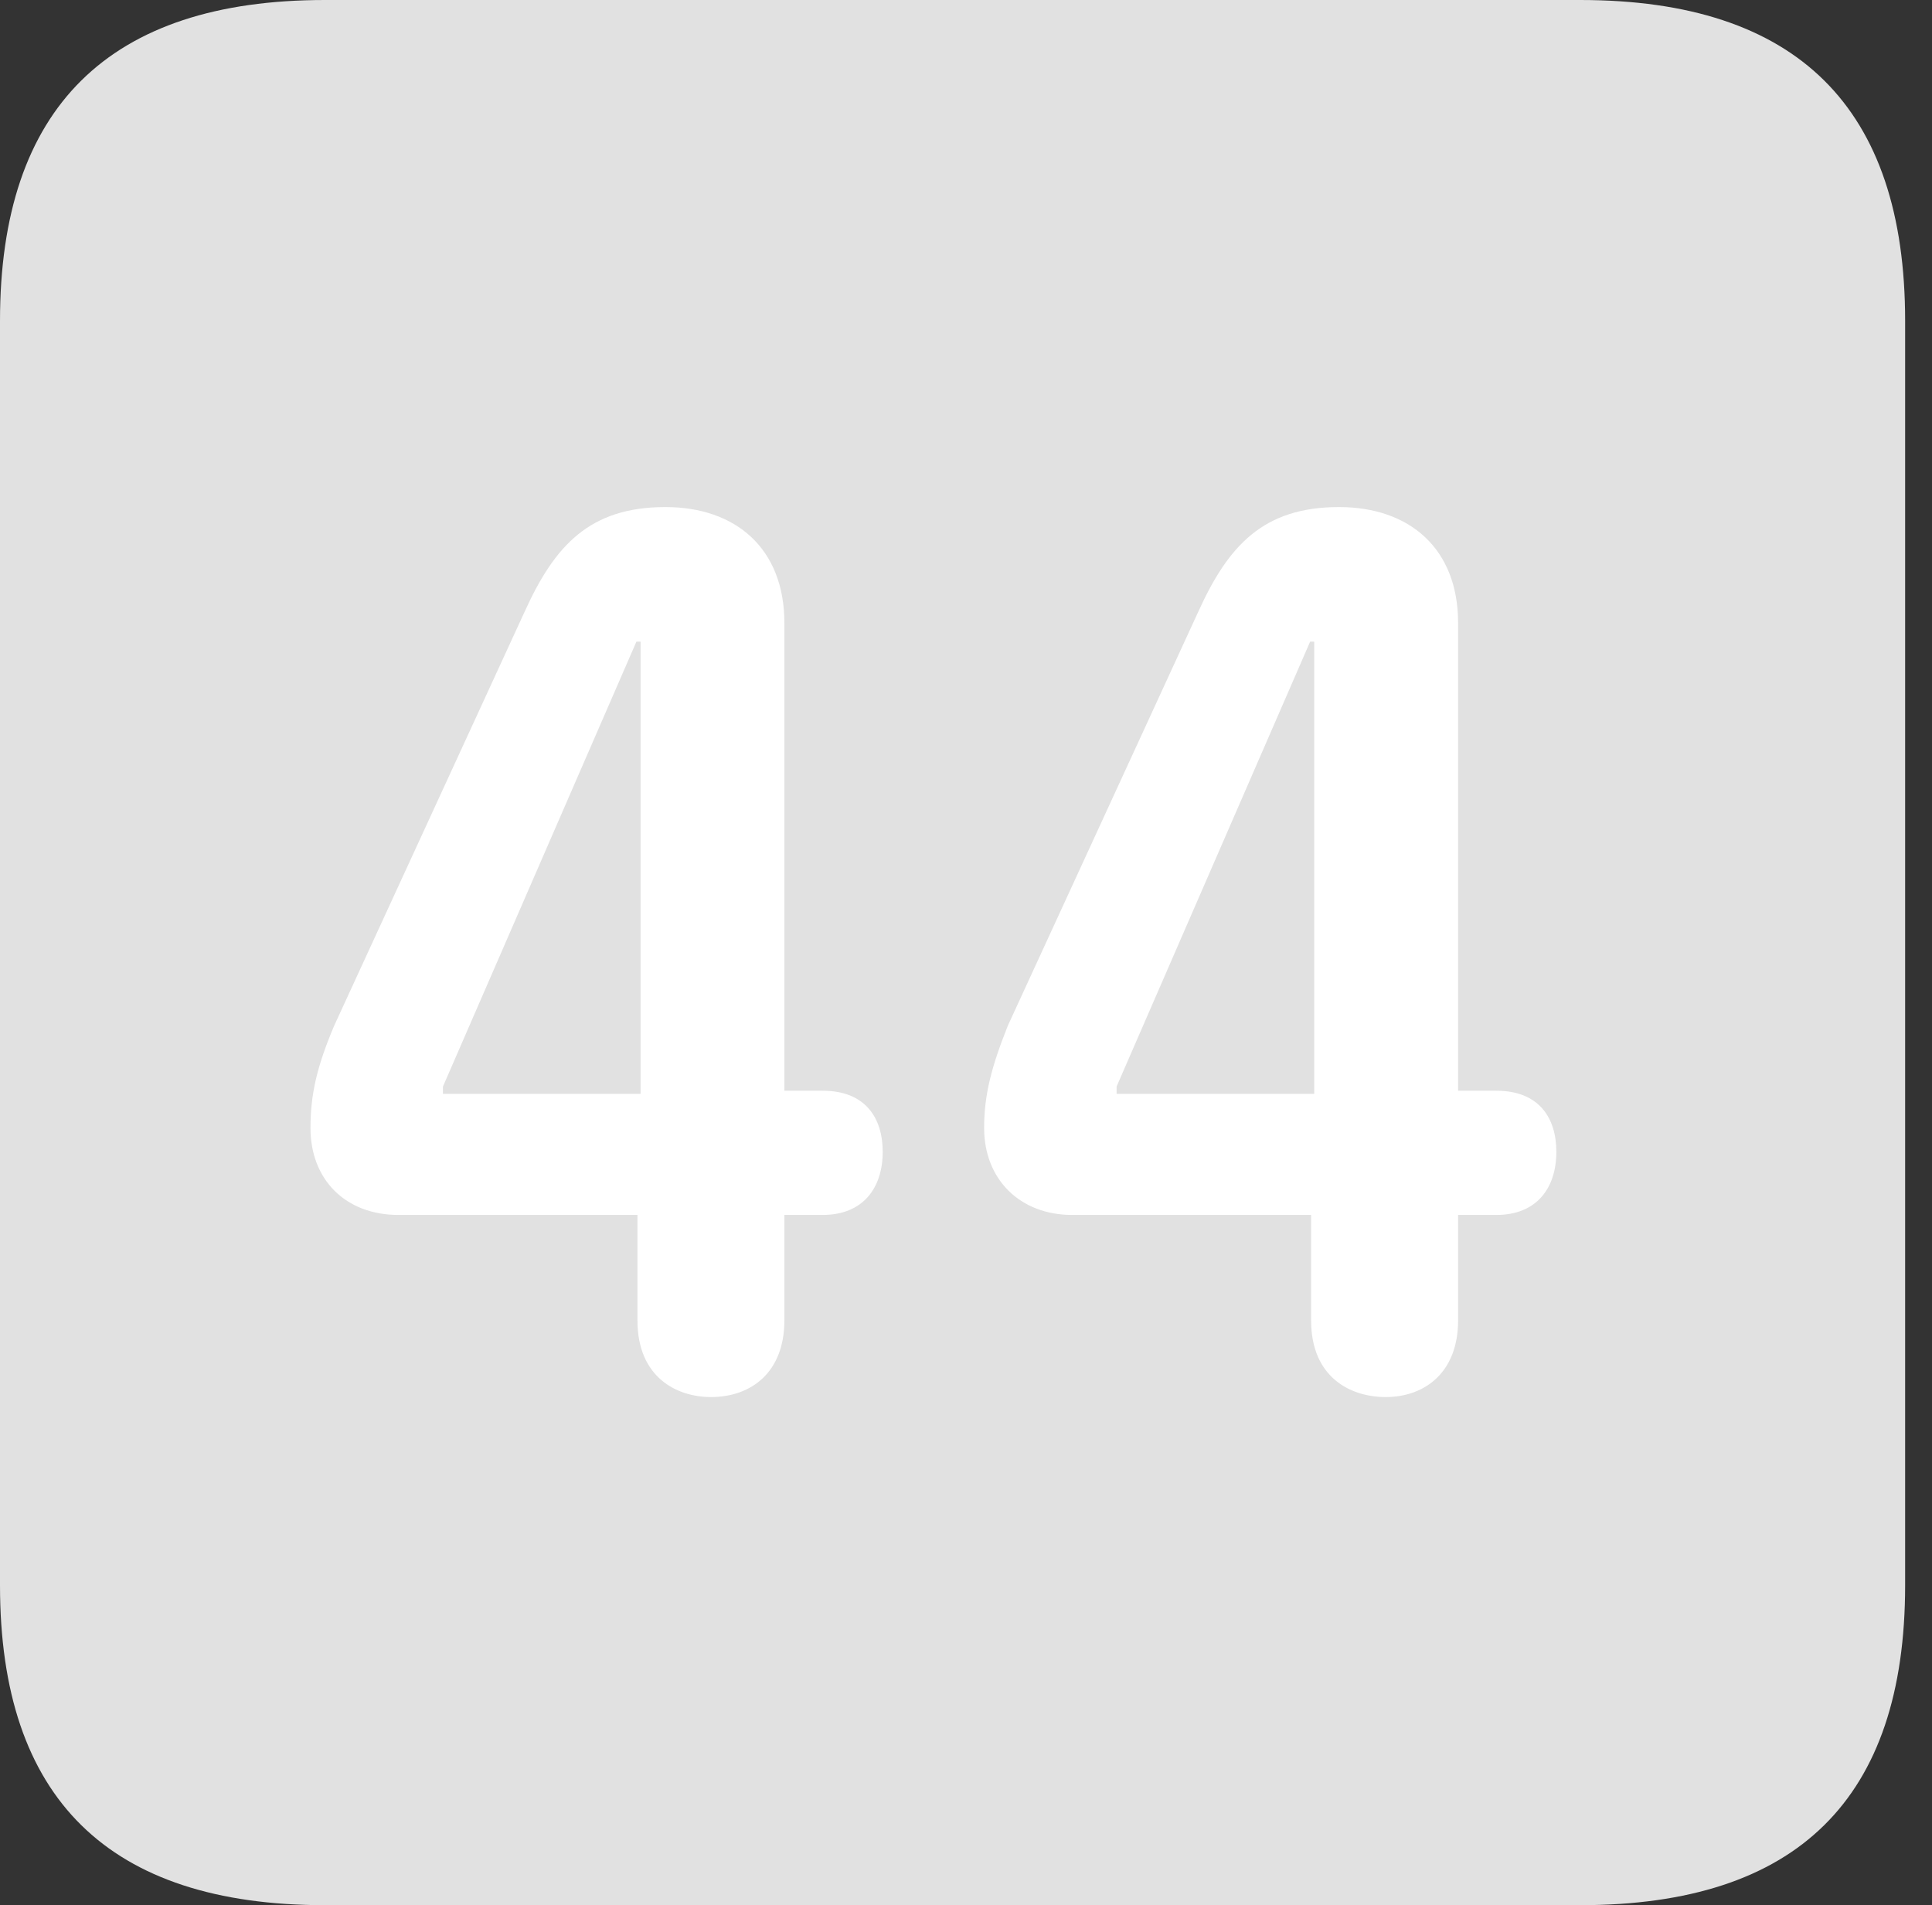 <?xml version="1.0" encoding="UTF-8"?>
<!--Generator: Apple Native CoreSVG 326-->
<!DOCTYPE svg
PUBLIC "-//W3C//DTD SVG 1.1//EN"
       "http://www.w3.org/Graphics/SVG/1.1/DTD/svg11.dtd">
<svg version="1.1" xmlns="http://www.w3.org/2000/svg" xmlns:xlink="http://www.w3.org/1999/xlink" viewBox="0 0 25.525 25.17">
 <rect x="0" y="0" width="25.525" height="25.17" fill="#333333" stroke="none"/>
 <g>
  <rect height="25.17" opacity="0" width="25.525" x="0" y="0"/>
  <path d="M4.293 25.17L20.877 25.17C23.748 25.17 25.17 23.762 25.17 20.945L25.17 4.238C25.17 1.422 23.748 0 20.877 0L4.293 0C1.436 0 0 1.422 0 4.238L0 20.945C0 23.762 1.436 25.17 4.293 25.17Z" fill="white" fill-opacity="0.85"/>
  <path d="M9.393 18.457C8.941 18.457 8.422 18.197 8.422 17.445L8.422 16.051L5.264 16.051C4.566 16.051 4.102 15.586 4.102 14.902C4.102 14.465 4.184 14.096 4.416 13.549L6.932 8.08C7.328 7.205 7.793 6.699 8.791 6.699C9.721 6.699 10.363 7.246 10.363 8.23L10.363 14.41L10.869 14.41C11.43 14.41 11.662 14.766 11.662 15.217C11.662 15.695 11.402 16.051 10.869 16.051L10.363 16.051L10.363 17.445C10.363 18.129 9.926 18.457 9.393 18.457ZM8.463 14.451L8.463 8.477L8.408 8.477L5.852 14.355L5.852 14.451ZM18.307 18.457C17.842 18.457 17.322 18.197 17.322 17.445L17.322 16.051L14.164 16.051C13.48 16.051 13.002 15.586 13.002 14.902C13.002 14.465 13.098 14.096 13.316 13.549L15.832 8.08C16.229 7.205 16.693 6.699 17.691 6.699C18.621 6.699 19.264 7.246 19.264 8.23L19.264 14.41L19.77 14.41C20.33 14.41 20.562 14.766 20.562 15.217C20.562 15.695 20.303 16.051 19.77 16.051L19.264 16.051L19.264 17.445C19.264 18.129 18.826 18.457 18.307 18.457ZM17.363 14.451L17.363 8.477L17.309 8.477L14.752 14.355L14.752 14.451Z" fill="white"/>
 </g>
</svg>
